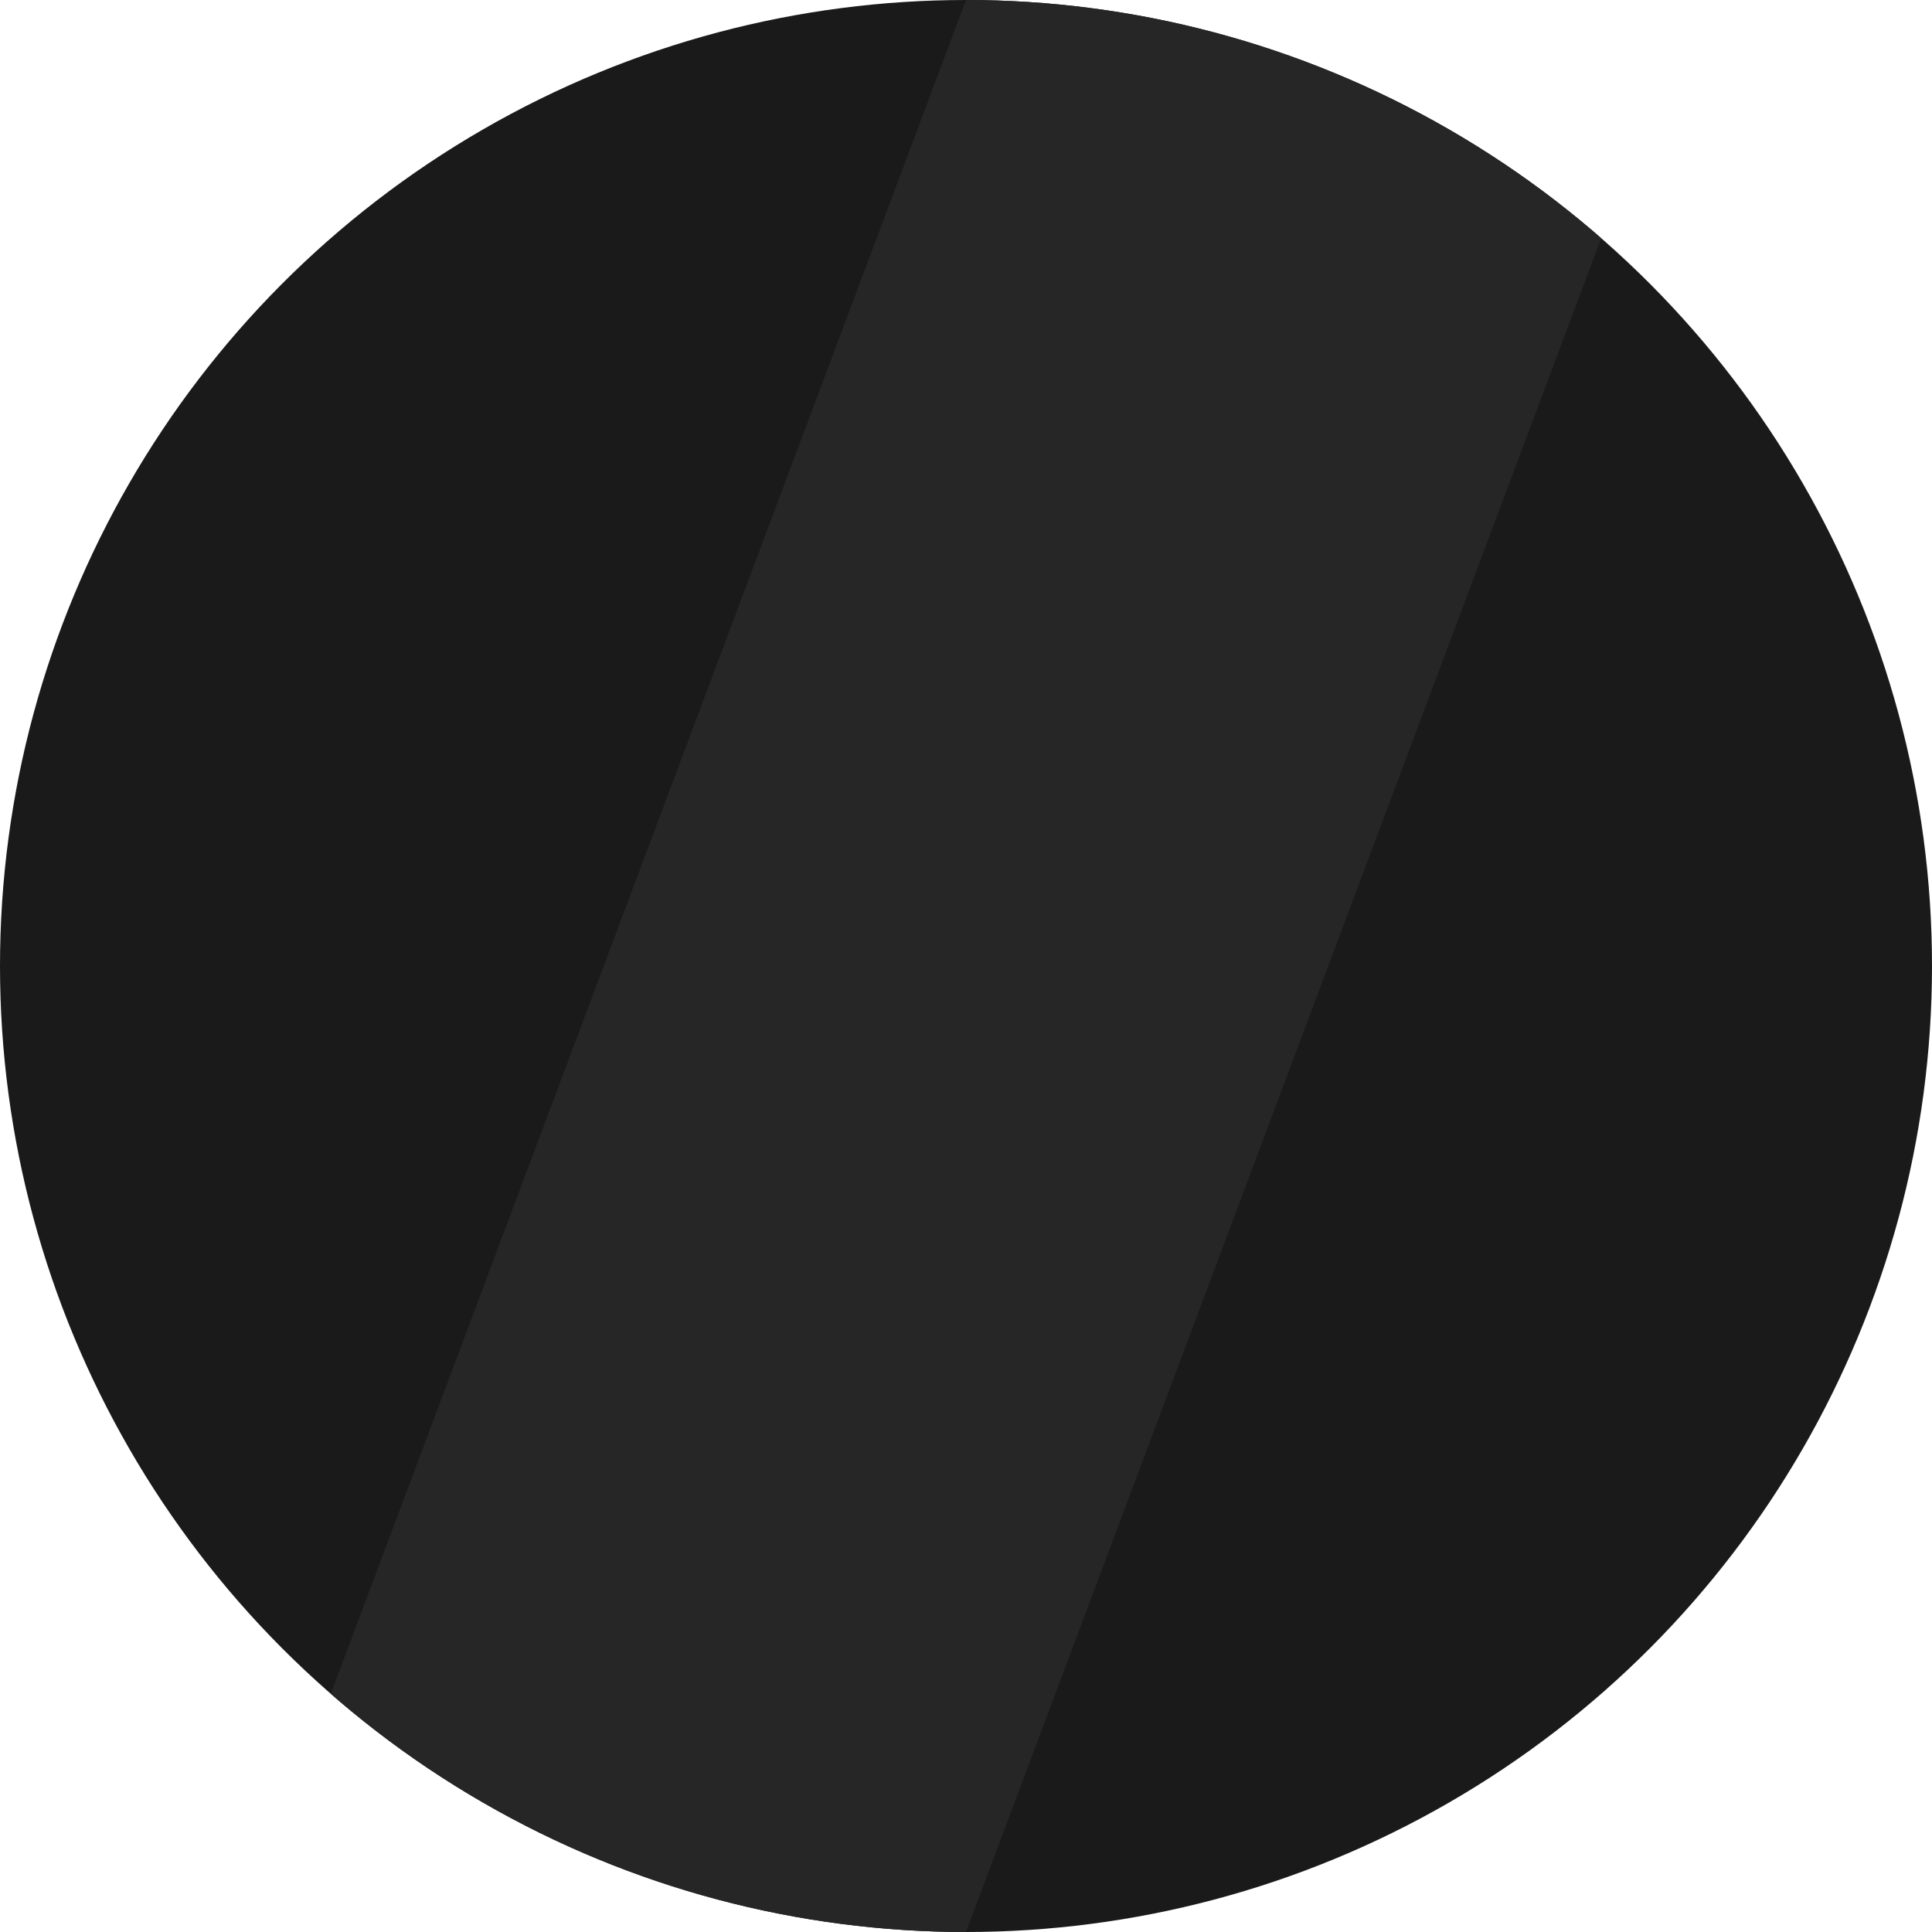 <?xml version="1.0" encoding="UTF-8" standalone="no"?><!DOCTYPE svg PUBLIC "-//W3C//DTD SVG 1.1//EN" "http://www.w3.org/Graphics/SVG/1.1/DTD/svg11.dtd"><svg width="100%" height="100%" viewBox="0 0 512 512" version="1.1" xmlns="http://www.w3.org/2000/svg" xmlns:xlink="http://www.w3.org/1999/xlink" xml:space="preserve" xmlns:serif="http://www.serif.com/" style="fill-rule:evenodd;clip-rule:evenodd;stroke-linejoin:round;stroke-miterlimit:2;"><circle id="ui-bg-dark-round" cx="256" cy="256" r="256" style="fill:#1a1a1a;"/><clipPath id="_clip1"><circle cx="256" cy="256" r="256"/></clipPath><g clip-path="url(#_clip1)"><path d="M448,-0l-192,-0l-192,512l192,-0l192,-512Z" style="fill:#262626;"/></g></svg>